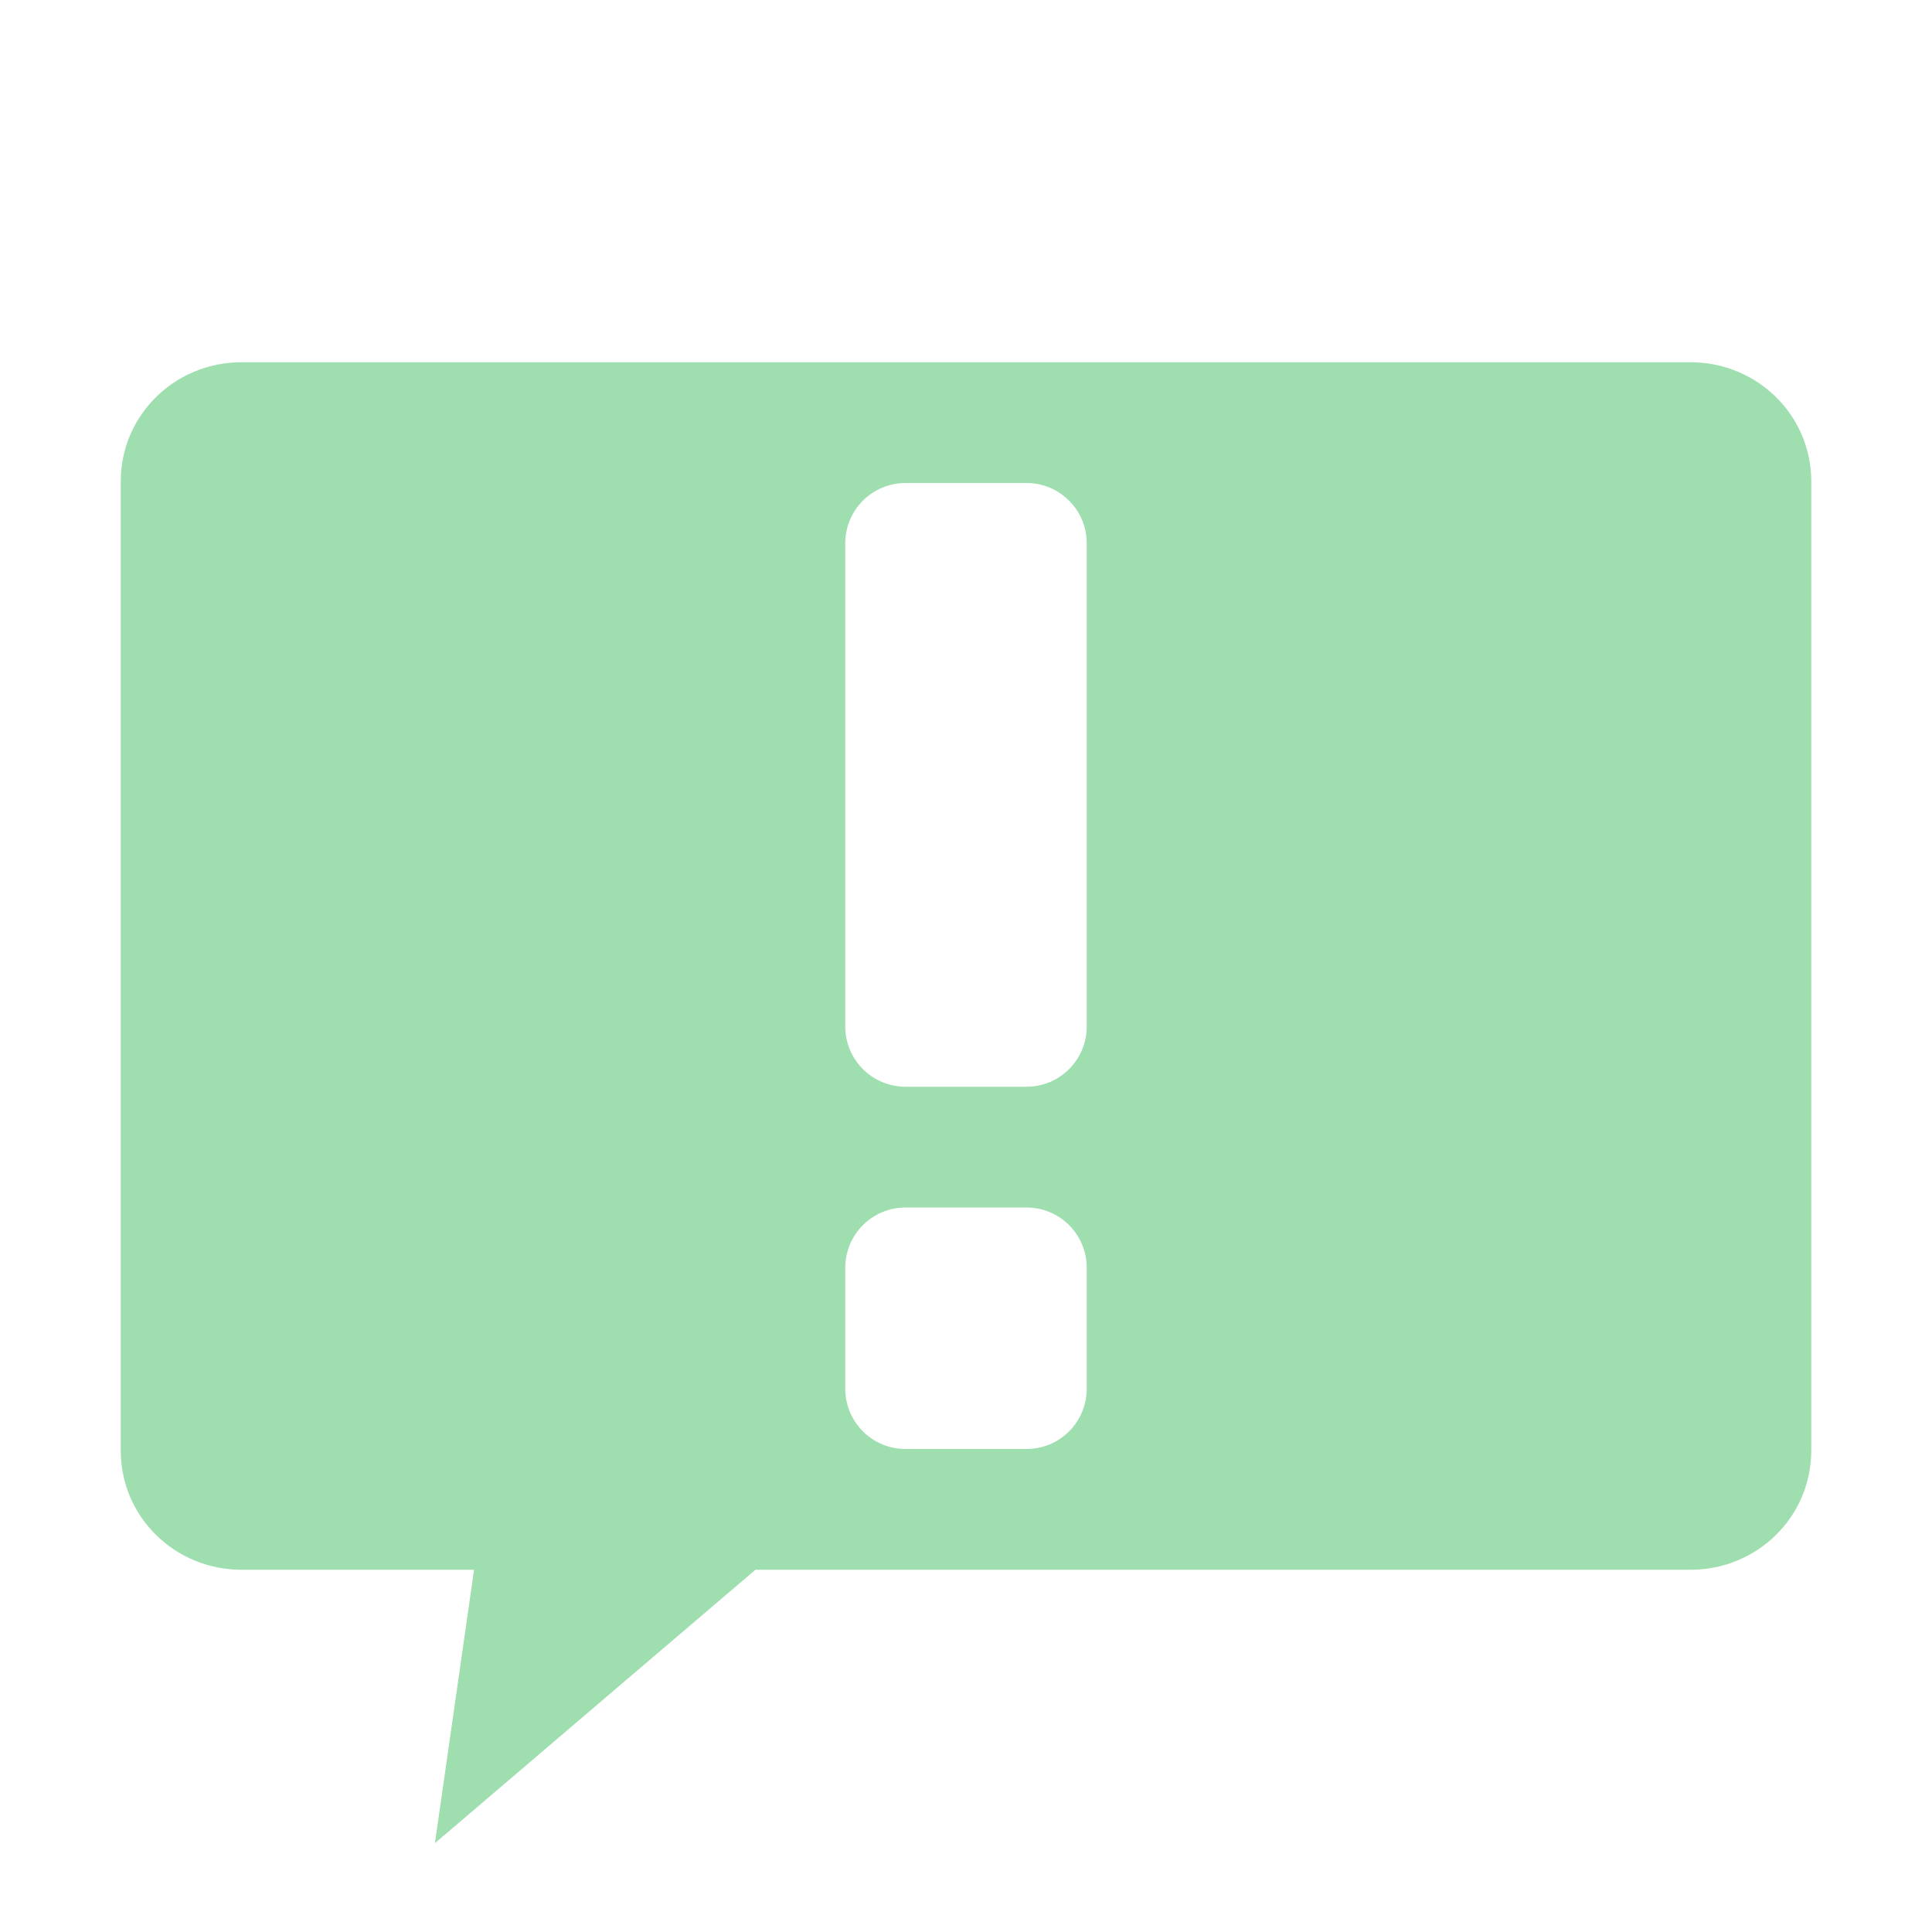 <?xml version="1.0" encoding="UTF-8" standalone="no"?>
<!-- Created with Inkscape (http://www.inkscape.org/) -->

<svg
   xmlns:dc="http://purl.org/dc/elements/1.1/"
   xmlns:cc="http://creativecommons.org/ns#"
   xmlns:rdf="http://www.w3.org/1999/02/22-rdf-syntax-ns#"
   xmlns:svg="http://www.w3.org/2000/svg"
   xmlns="http://www.w3.org/2000/svg"
   xmlns:sodipodi="http://sodipodi.sourceforge.net/DTD/sodipodi-0.dtd"
   xmlns:inkscape="http://www.inkscape.org/namespaces/inkscape"
   id="svg7384"
   height="16"
   width="16"
   version="1.1"
   inkscape:version="0.91 r13725"
   sodipodi:docname="hicolor_status_scalable_screensaver-notification-symbolic.svg">
  <defs
     id="defs4146" />
  <sodipodi:namedview
     pagecolor="#fefefe"
     bordercolor="#33994e"
     borderopacity="1"
     objecttolerance="10"
     gridtolerance="10"
     guidetolerance="10"
     inkscape:pageopacity="0"
     inkscape:pageshadow="2"
     inkscape:window-width="1920"
     inkscape:window-height="1003"
     id="namedview4144"
     showgrid="false"
     inkscape:zoom="36.018252"
     inkscape:cx="4.3904058"
     inkscape:cy="7.5801075"
     inkscape:window-x="0"
     inkscape:window-y="25"
     inkscape:window-maximized="1"
     inkscape:current-layer="svg7384" />
  <title
     id="title9167">Gnome Symbolic Icon Theme</title>
  <path
     style="fill:#9edeaf;fill-opacity:1;stroke:none;stroke-width:0.2;stroke-linejoin:round;stroke-miterlimit:4;stroke-dasharray:none;stroke-opacity:1"
     d="M 2 3 C 1.446 3 1 3.44 1 3.986 L 1 12.014 C 1 12.56 1.446 13 2 13 L 3.926 13 L 3.602 15.264 L 6.256 13 L 14 13 C 14.554 13 15 12.56 15 12.014 L 15 3.986 C 15 3.44 14.554 3 14 3 L 2 3 z M 7.5 4 L 8.5 4 C 8.777 4 9 4.223 9 4.5 L 9 8.5 C 9 8.777 8.777 9 8.5 9 L 7.5 9 C 7.223 9 7 8.777 7 8.5 L 7 4.5 C 7 4.223 7.223 4 7.5 4 z M 7.5 10 L 8.5 10 C 8.777 10 9 10.223 9 10.5 L 9 11.5 C 9 11.777 8.777 12 8.5 12 L 7.5 12 C 7.223 12 7 11.777 7 11.5 L 7 10.5 C 7 10.223 7.223 10 7.5 10 z "
     id="rect4150" />
</svg>
